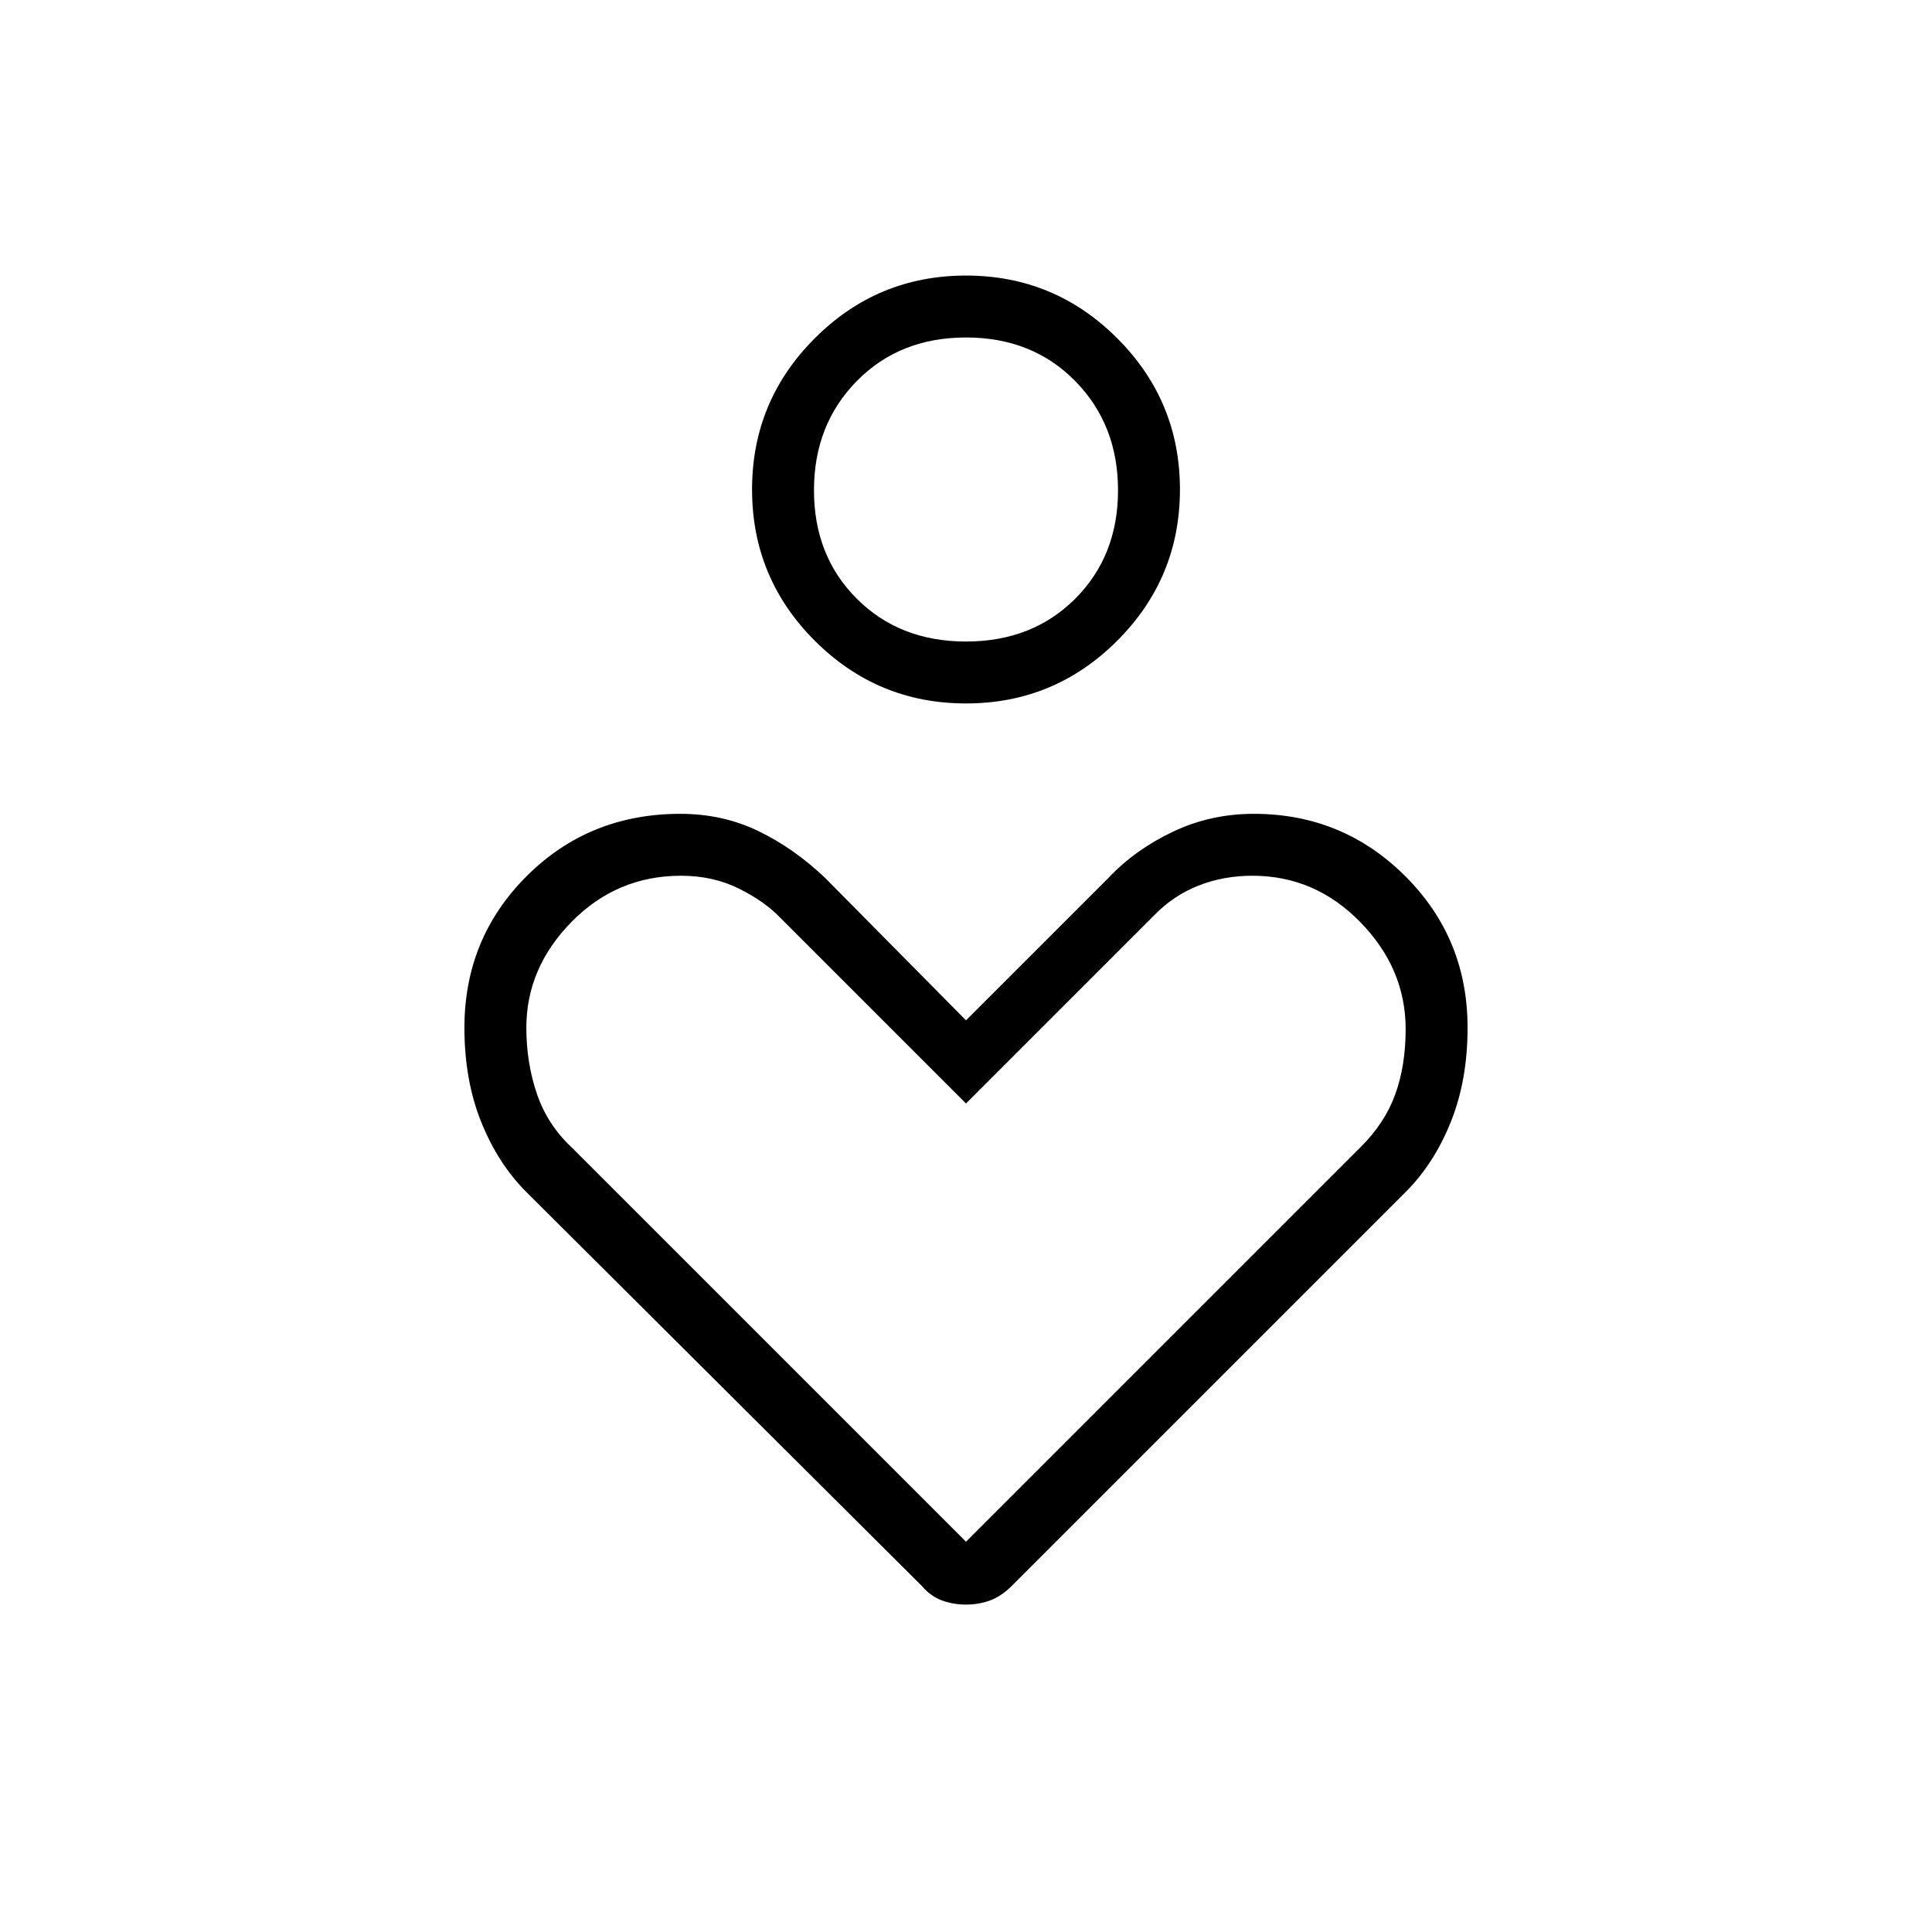 <svg xmlns="http://www.w3.org/2000/svg" height="48" viewBox="0 -960 960 960" width="48"><path d="M480-610.462q-43.976 0-75.142-31.166-31.166-31.166-31.166-75.141 0-43.976 31.166-75.142 31.166-31.166 75.142-31.166t75.142 31.166q31.166 31.166 31.166 75.142 0 43.975-31.166 75.141-31.166 31.166-75.142 31.166Zm0-30.769q33 0 54.269-21.269t21.269-53.885q0-32.615-21.269-54.269Q513-792.308 480-792.308t-54.269 21.654Q404.462-749 404.462-716.385q0 32.616 21.269 53.885T480-641.231ZM458-172 261.538-367.692q-14.154-14.154-22.461-34.885-8.308-20.73-8.308-46.771 0-44.457 30.984-75.362 30.983-30.905 76.335-30.905 20.959 0 38.667 8.538 17.707 8.539 33.168 23.231L480-453l70.846-70.846q13.154-13.923 31.905-22.846t40.273-8.923q44.13 0 75.168 30.905 31.039 30.905 31.039 75.362 0 26.041-8.308 46.771-8.307 20.731-22.461 34.885L502.769-172q-5.154 5.154-10.769 7.231t-12 2.077q-6.385 0-12-2.077T458-172Zm22-21.923 196-196q12-11.836 17.231-26.149 5.231-14.312 5.231-32.62 0-30-22.5-53.077-22.5-23.077-53.658-23.077-14.381 0-26.793 4.904-12.412 4.904-21.959 14.698L480-411.692l-92.077-92.077q-7.754-8.192-20.646-14.635-12.892-6.442-28.862-6.442-31.877 0-54.377 22.885-22.5 22.884-22.5 52.628 0 17.41 5.231 32.795Q272-401.154 284-389.923l196 196Zm0-522.846Zm0 357.385Z"/></svg>